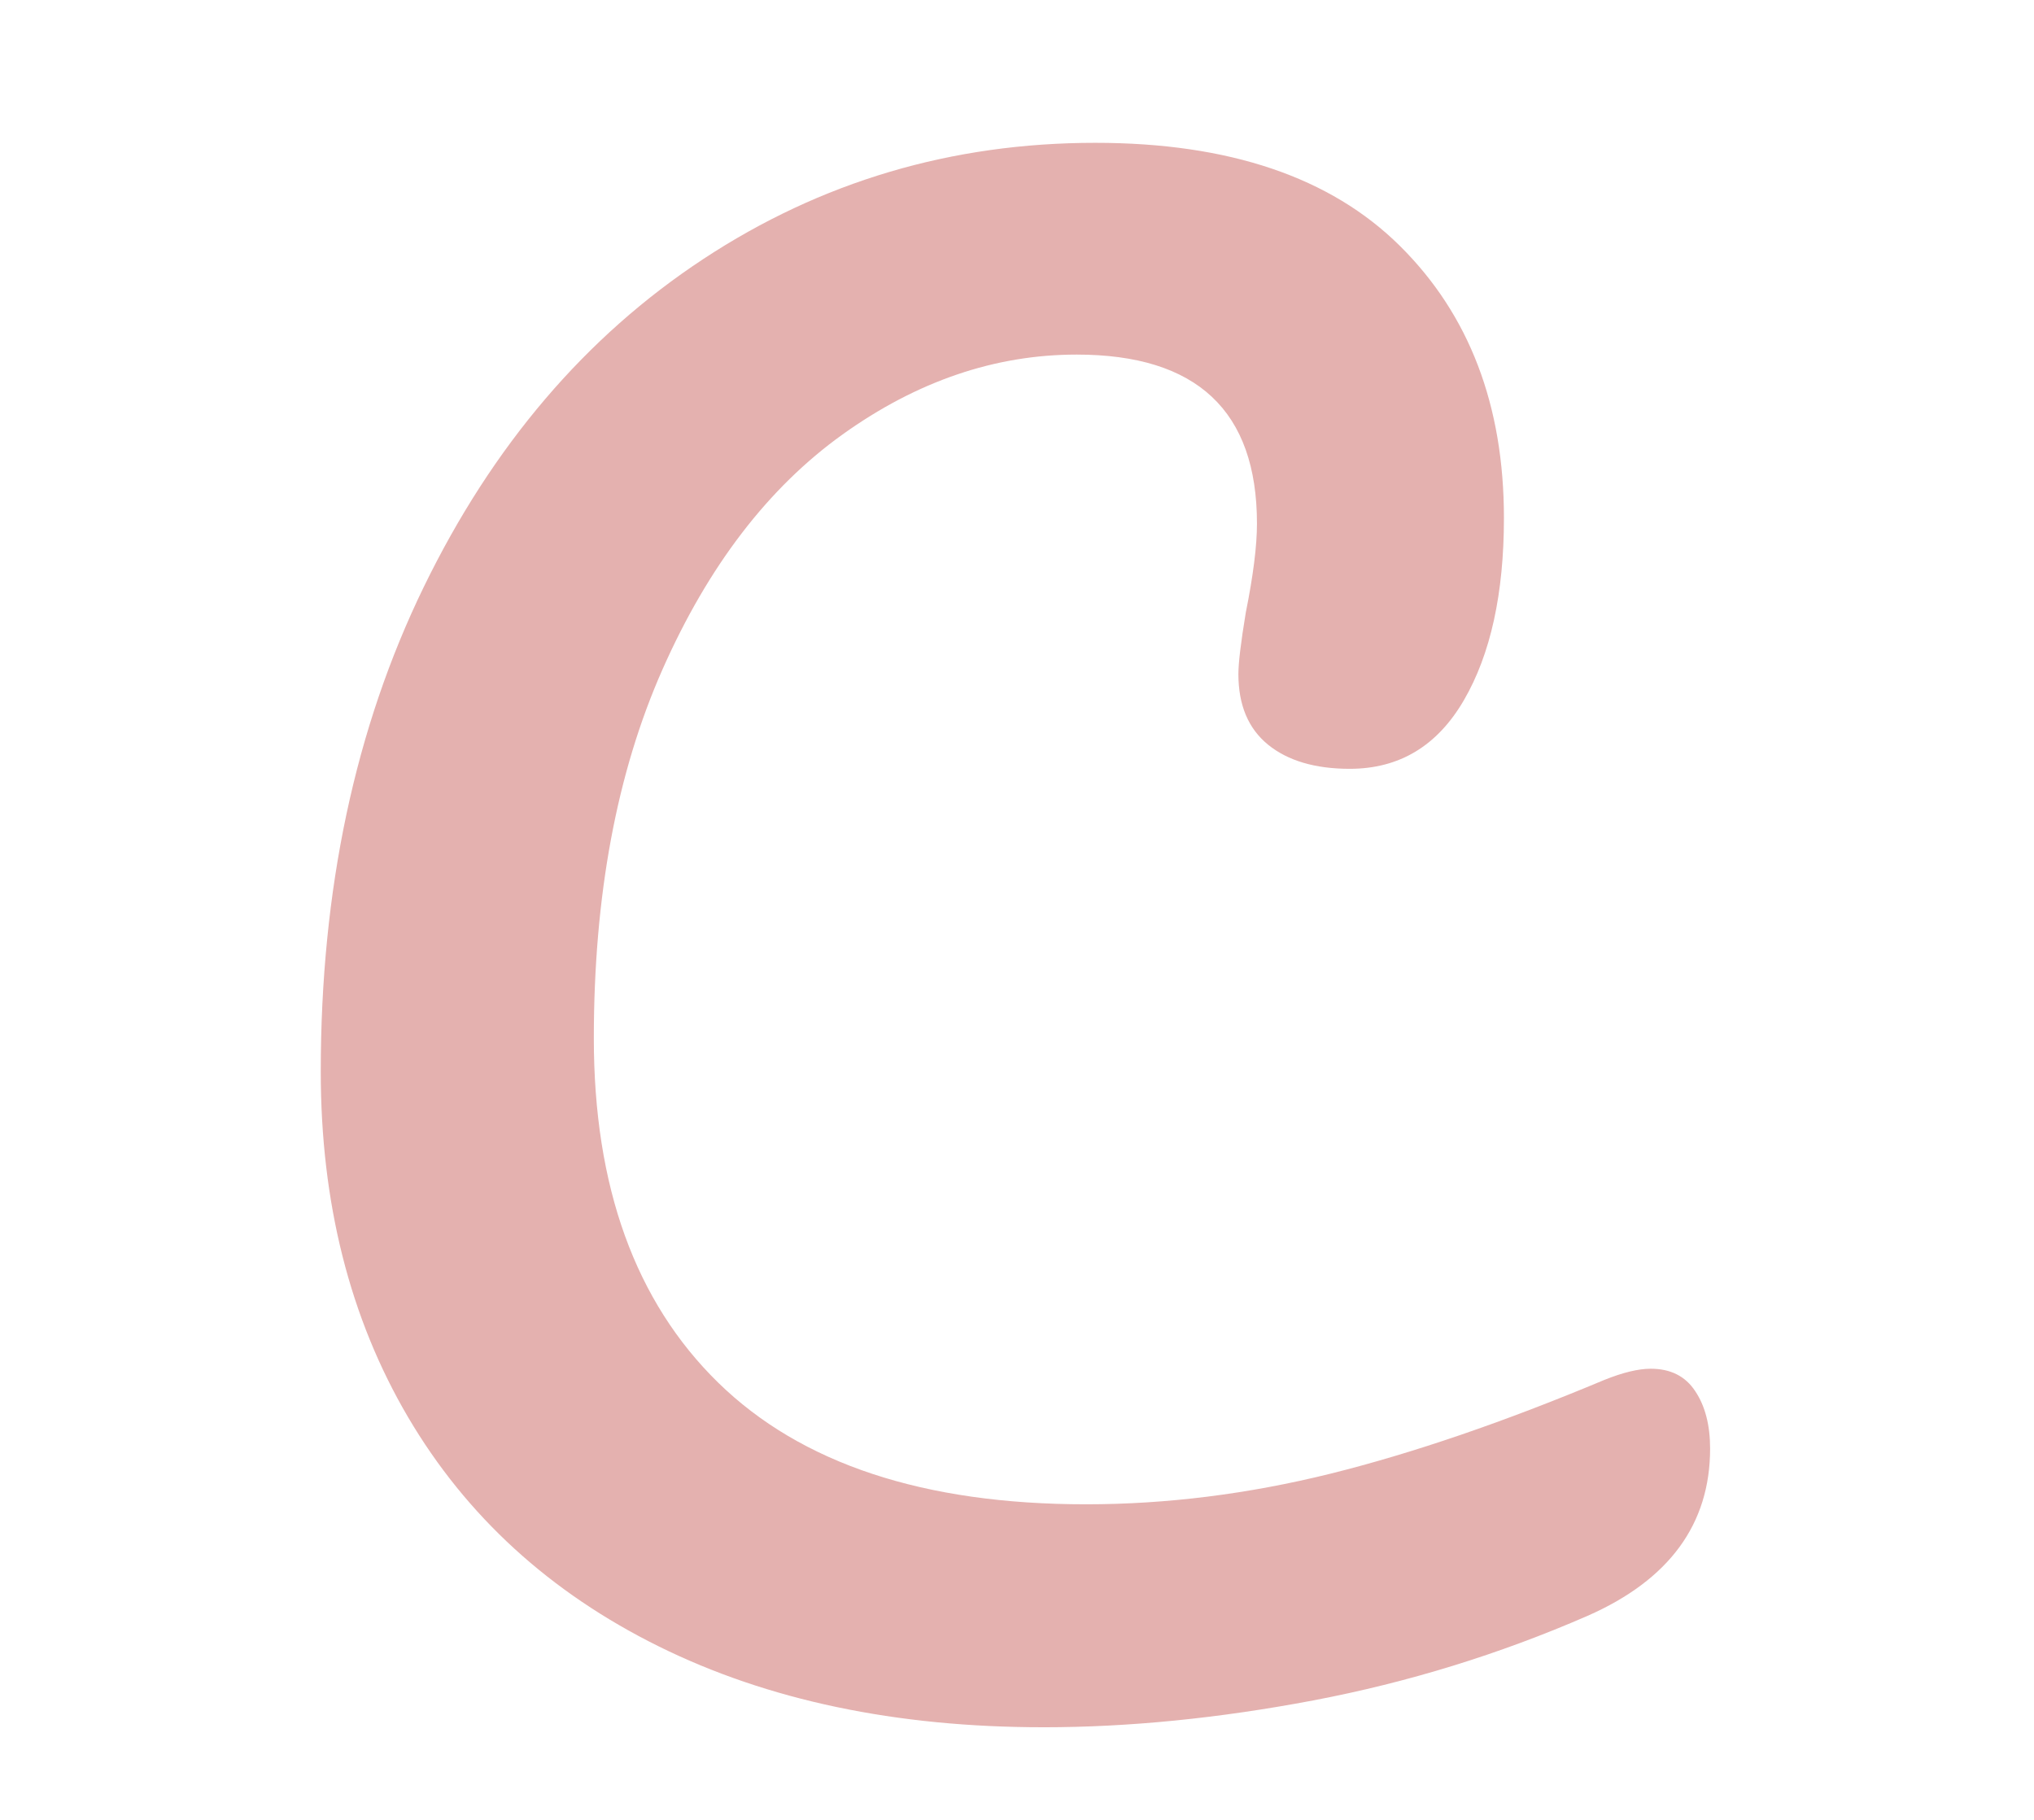 <svg version="1.1" viewBox="0.0 0.0 198.556 177.672" fill="none" stroke="none" stroke-linecap="square" stroke-miterlimit="10" xmlns:xlink="http://www.w3.org/1999/xlink" xmlns="http://www.w3.org/2000/svg"><clipPath id="p.0"><path d="m0 0l198.556 0l0 177.672l-198.556 0l0 -177.672z" clip-rule="nonzero"/></clipPath><g clip-path="url(#p.0)"><path fill="#000000" fill-opacity="0.0" d="m0 0l198.556 0l0 177.672l-198.556 0z" fill-rule="evenodd"/><path fill="#000000" fill-opacity="0.0" d="m-38.701 -14.144l241.197 0l0 233.543l-241.197 0z" fill-rule="evenodd"/><path fill="#e4b1af" d="m101.843 168.614q-21.578 0 -37.531 -7.891q-15.953 -7.891 -24.484 -22.391q-8.516 -14.5 -8.516 -33.734q0 -26.641 10.062 -47.312q10.062 -20.672 27.281 -32.0q17.234 -11.344 38.266 -11.344q19.578 0 29.734 10.062q10.156 10.063 10.156 26.563q0 11.062 -3.906 17.781q-3.891 6.703 -11.141 6.703q-5.078 0 -7.984 -2.359q-2.891 -2.359 -2.891 -6.891q0 -1.625 0.719 -5.984q1.094 -5.438 1.094 -8.703q0 -16.5 -17.594 -16.5q-11.969 0 -22.859 7.797q-10.875 7.797 -17.578 22.938q-6.703 15.141 -6.703 36.0q0 21.75 12.141 33.625q12.156 11.875 35.906 11.875q11.781 0 23.844 -2.984q12.062 -3.0 26.75 -9.156q2.719 -1.094 4.531 -1.094q2.906 0 4.344 2.188q1.453 2.172 1.453 5.609q0 11.062 -11.969 16.328q-12.875 5.609 -26.75 8.25q-13.859 2.625 -26.375 2.625z" fill-rule="nonzero"/></g></svg>